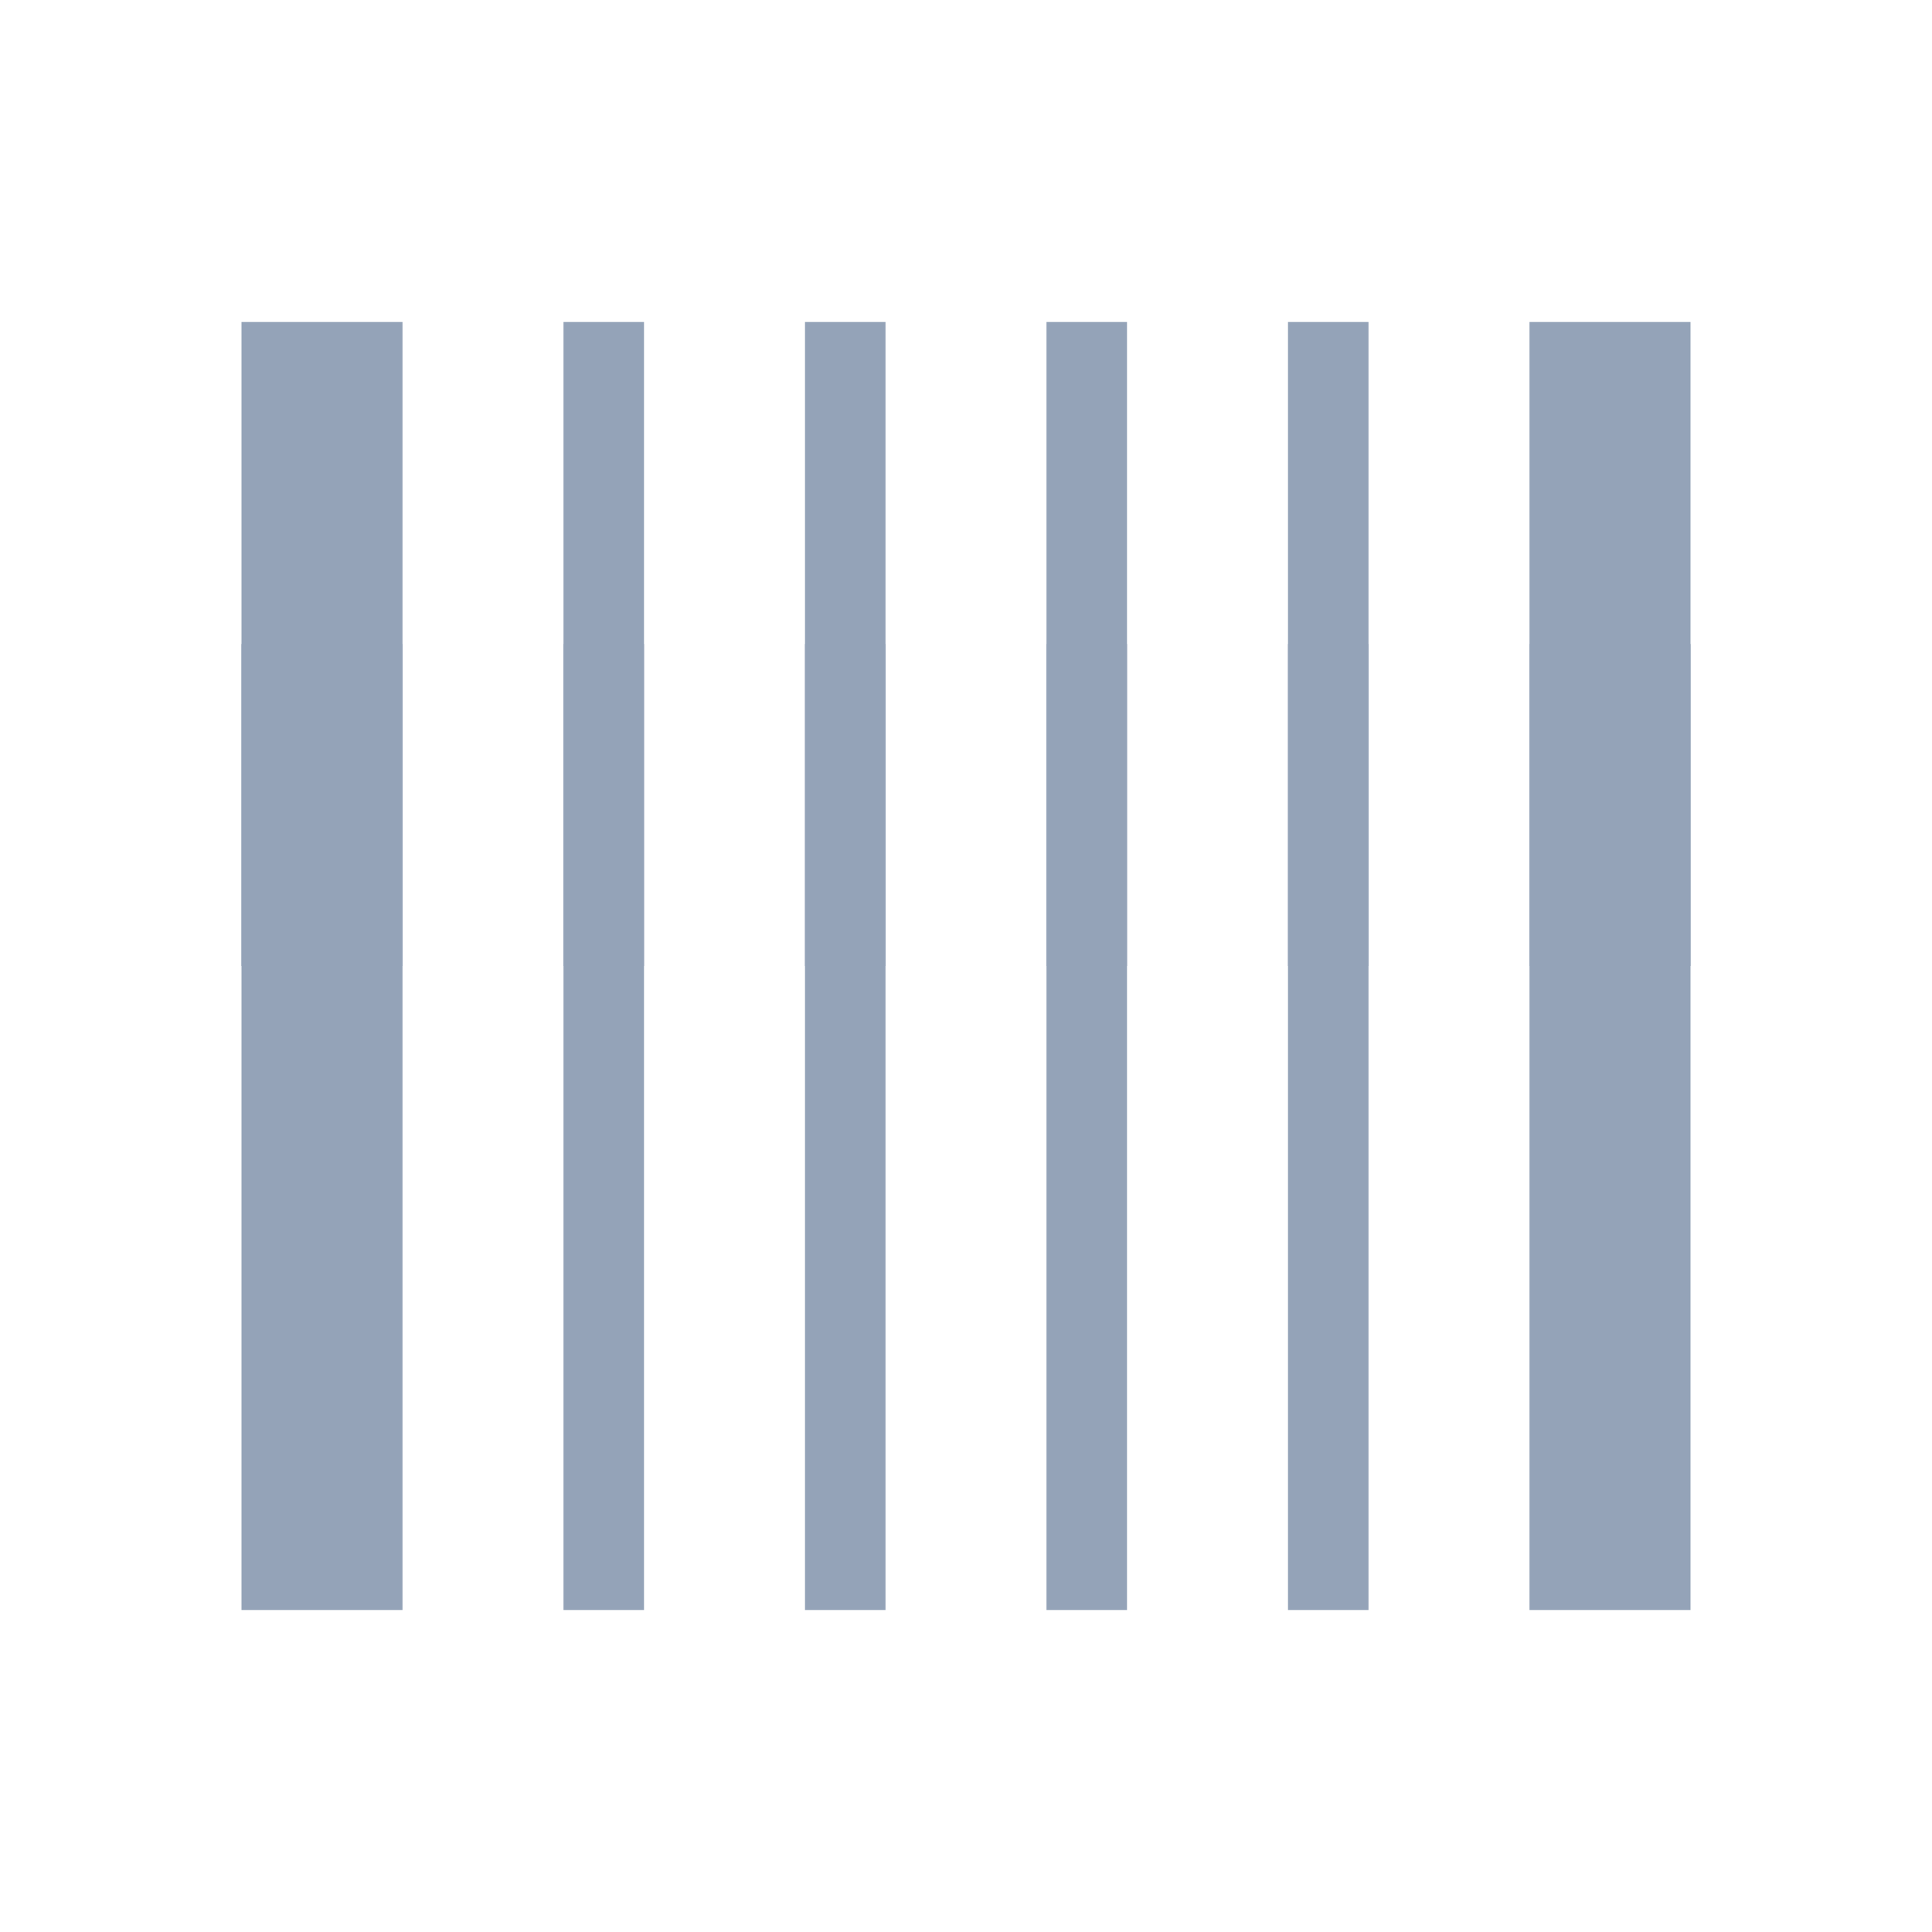 <svg width="24" height="24" viewBox="0 0 24 24" fill="none" xmlns="http://www.w3.org/2000/svg">
  <path d="M3 4H5V20H3V4Z" fill="#94a3b8"/>
  <path d="M7 4H8V20H7V4Z" fill="#94a3b8"/>
  <path d="M10 4H11V20H10V4Z" fill="#94a3b8"/>
  <path d="M13 4H14V20H13V4Z" fill="#94a3b8"/>
  <path d="M16 4H17V20H16V4Z" fill="#94a3b8"/>
  <path d="M19 4H21V20H19V4Z" fill="#94a3b8"/>
  <path d="M3 8H5V12H3V8Z" fill="#94a3b8"/>
  <path d="M7 8H8V12H7V8Z" fill="#94a3b8"/>
  <path d="M10 8H11V12H10V8Z" fill="#94a3b8"/>
  <path d="M13 8H14V12H13V8Z" fill="#94a3b8"/>
  <path d="M16 8H17V12H16V8Z" fill="#94a3b8"/>
  <path d="M19 8H21V12H19V8Z" fill="#94a3b8"/>
</svg>
